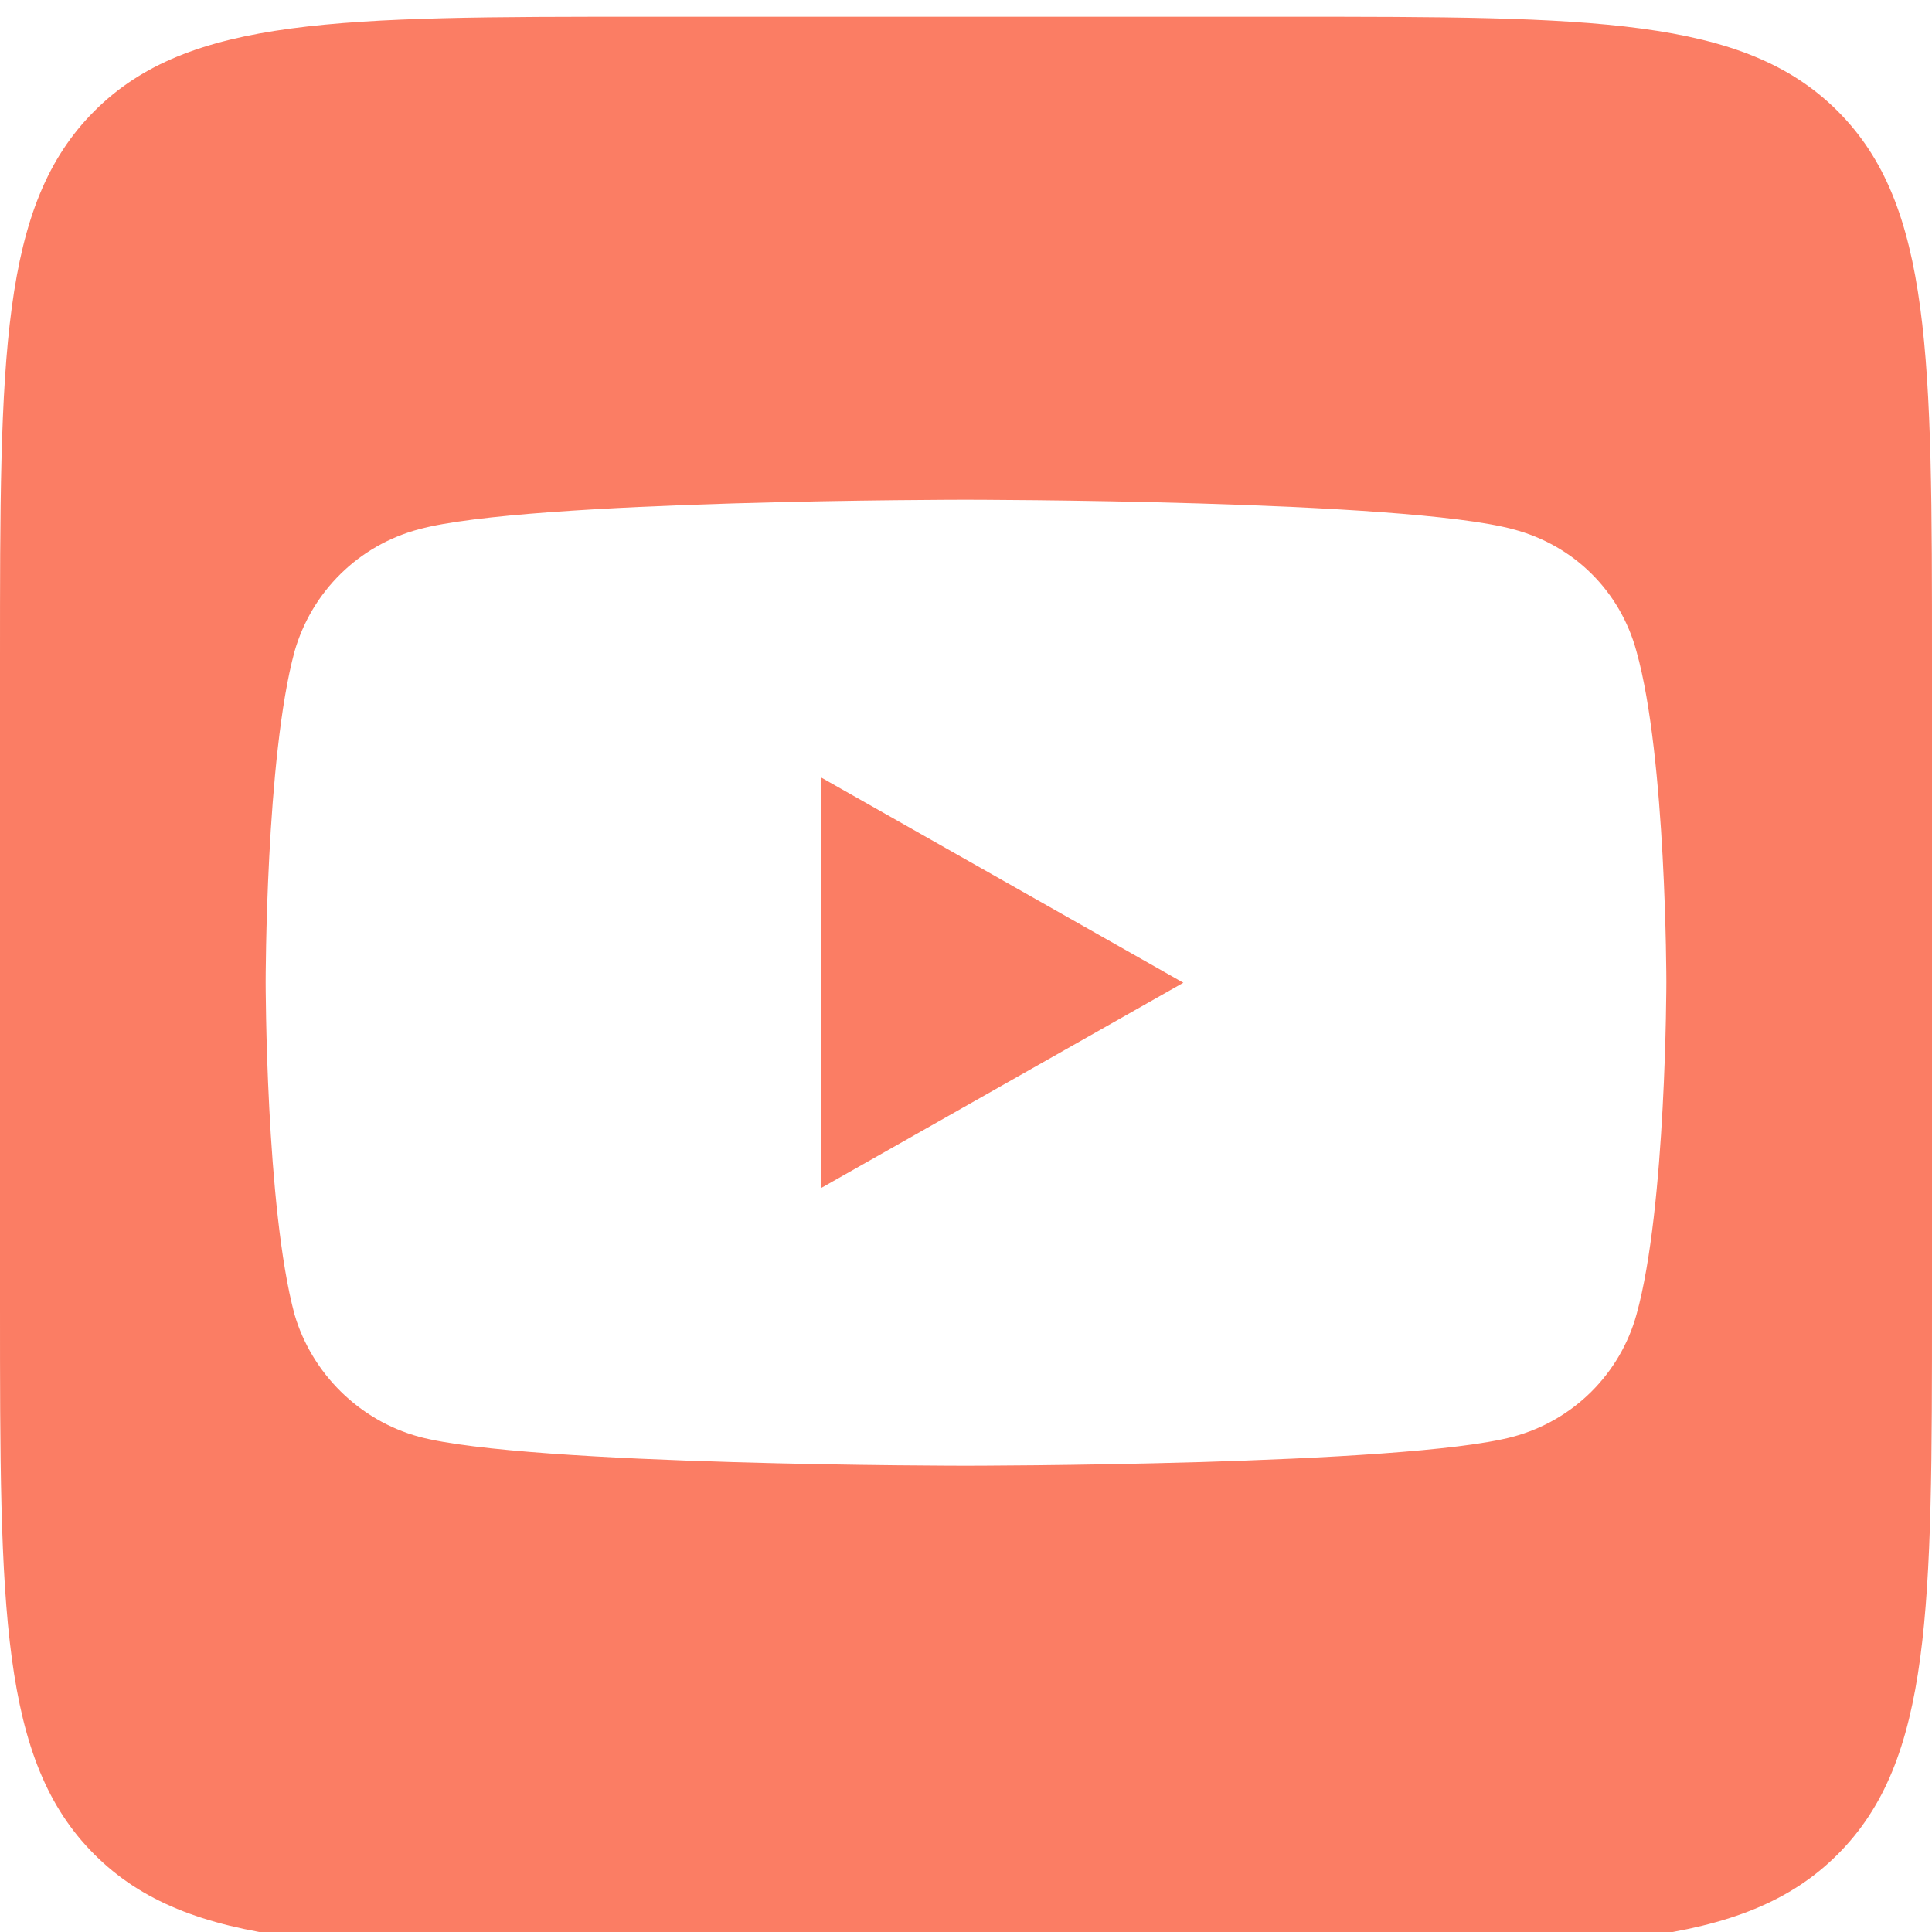 <svg width="24" height="24" viewBox="0 0 24 24" fill="none" xmlns="http://www.w3.org/2000/svg">
<g clip-path="url(#clip0_1322_5193)">
<path fill-rule="evenodd" clip-rule="evenodd" d="M1.172 1.38C0 2.551 0 4.437 0 8.208V16.208C0 19.979 0 21.865 1.172 23.036C2.343 24.208 4.229 24.208 8 24.208H16C19.771 24.208 21.657 24.208 22.828 23.036C24 21.865 24 19.979 24 16.208V8.208C24 4.437 24 2.551 22.828 1.38C21.657 0.208 19.771 0.208 16 0.208H8C4.229 0.208 2.343 0.208 1.172 1.38ZM11.991 18.208C11.991 18.208 17.442 18.208 18.794 17.848C19.555 17.644 20.128 17.056 20.329 16.33C20.7 14.998 20.7 12.196 20.7 12.196C20.7 12.196 20.7 9.412 20.329 8.092C20.128 7.348 19.555 6.772 18.794 6.574C17.442 6.208 11.991 6.208 11.991 6.208C11.991 6.208 6.552 6.208 5.206 6.574C4.457 6.772 3.873 7.348 3.659 8.092C3.3 9.412 3.3 12.196 3.3 12.196C3.3 12.196 3.3 14.998 3.659 16.33C3.873 17.056 4.457 17.644 5.206 17.848C6.552 18.208 11.991 18.208 11.991 18.208ZM14.7 12.208L10.2 9.658V14.758L14.7 12.208Z" fill="#fb7d64"/>
</g>
<defs>
<clipPath id="clip0_1322_5193">
<rect width="24" height="24" fill="white" transform="translate(0 0.208)"/>
</clipPath>
</defs>
</svg>
